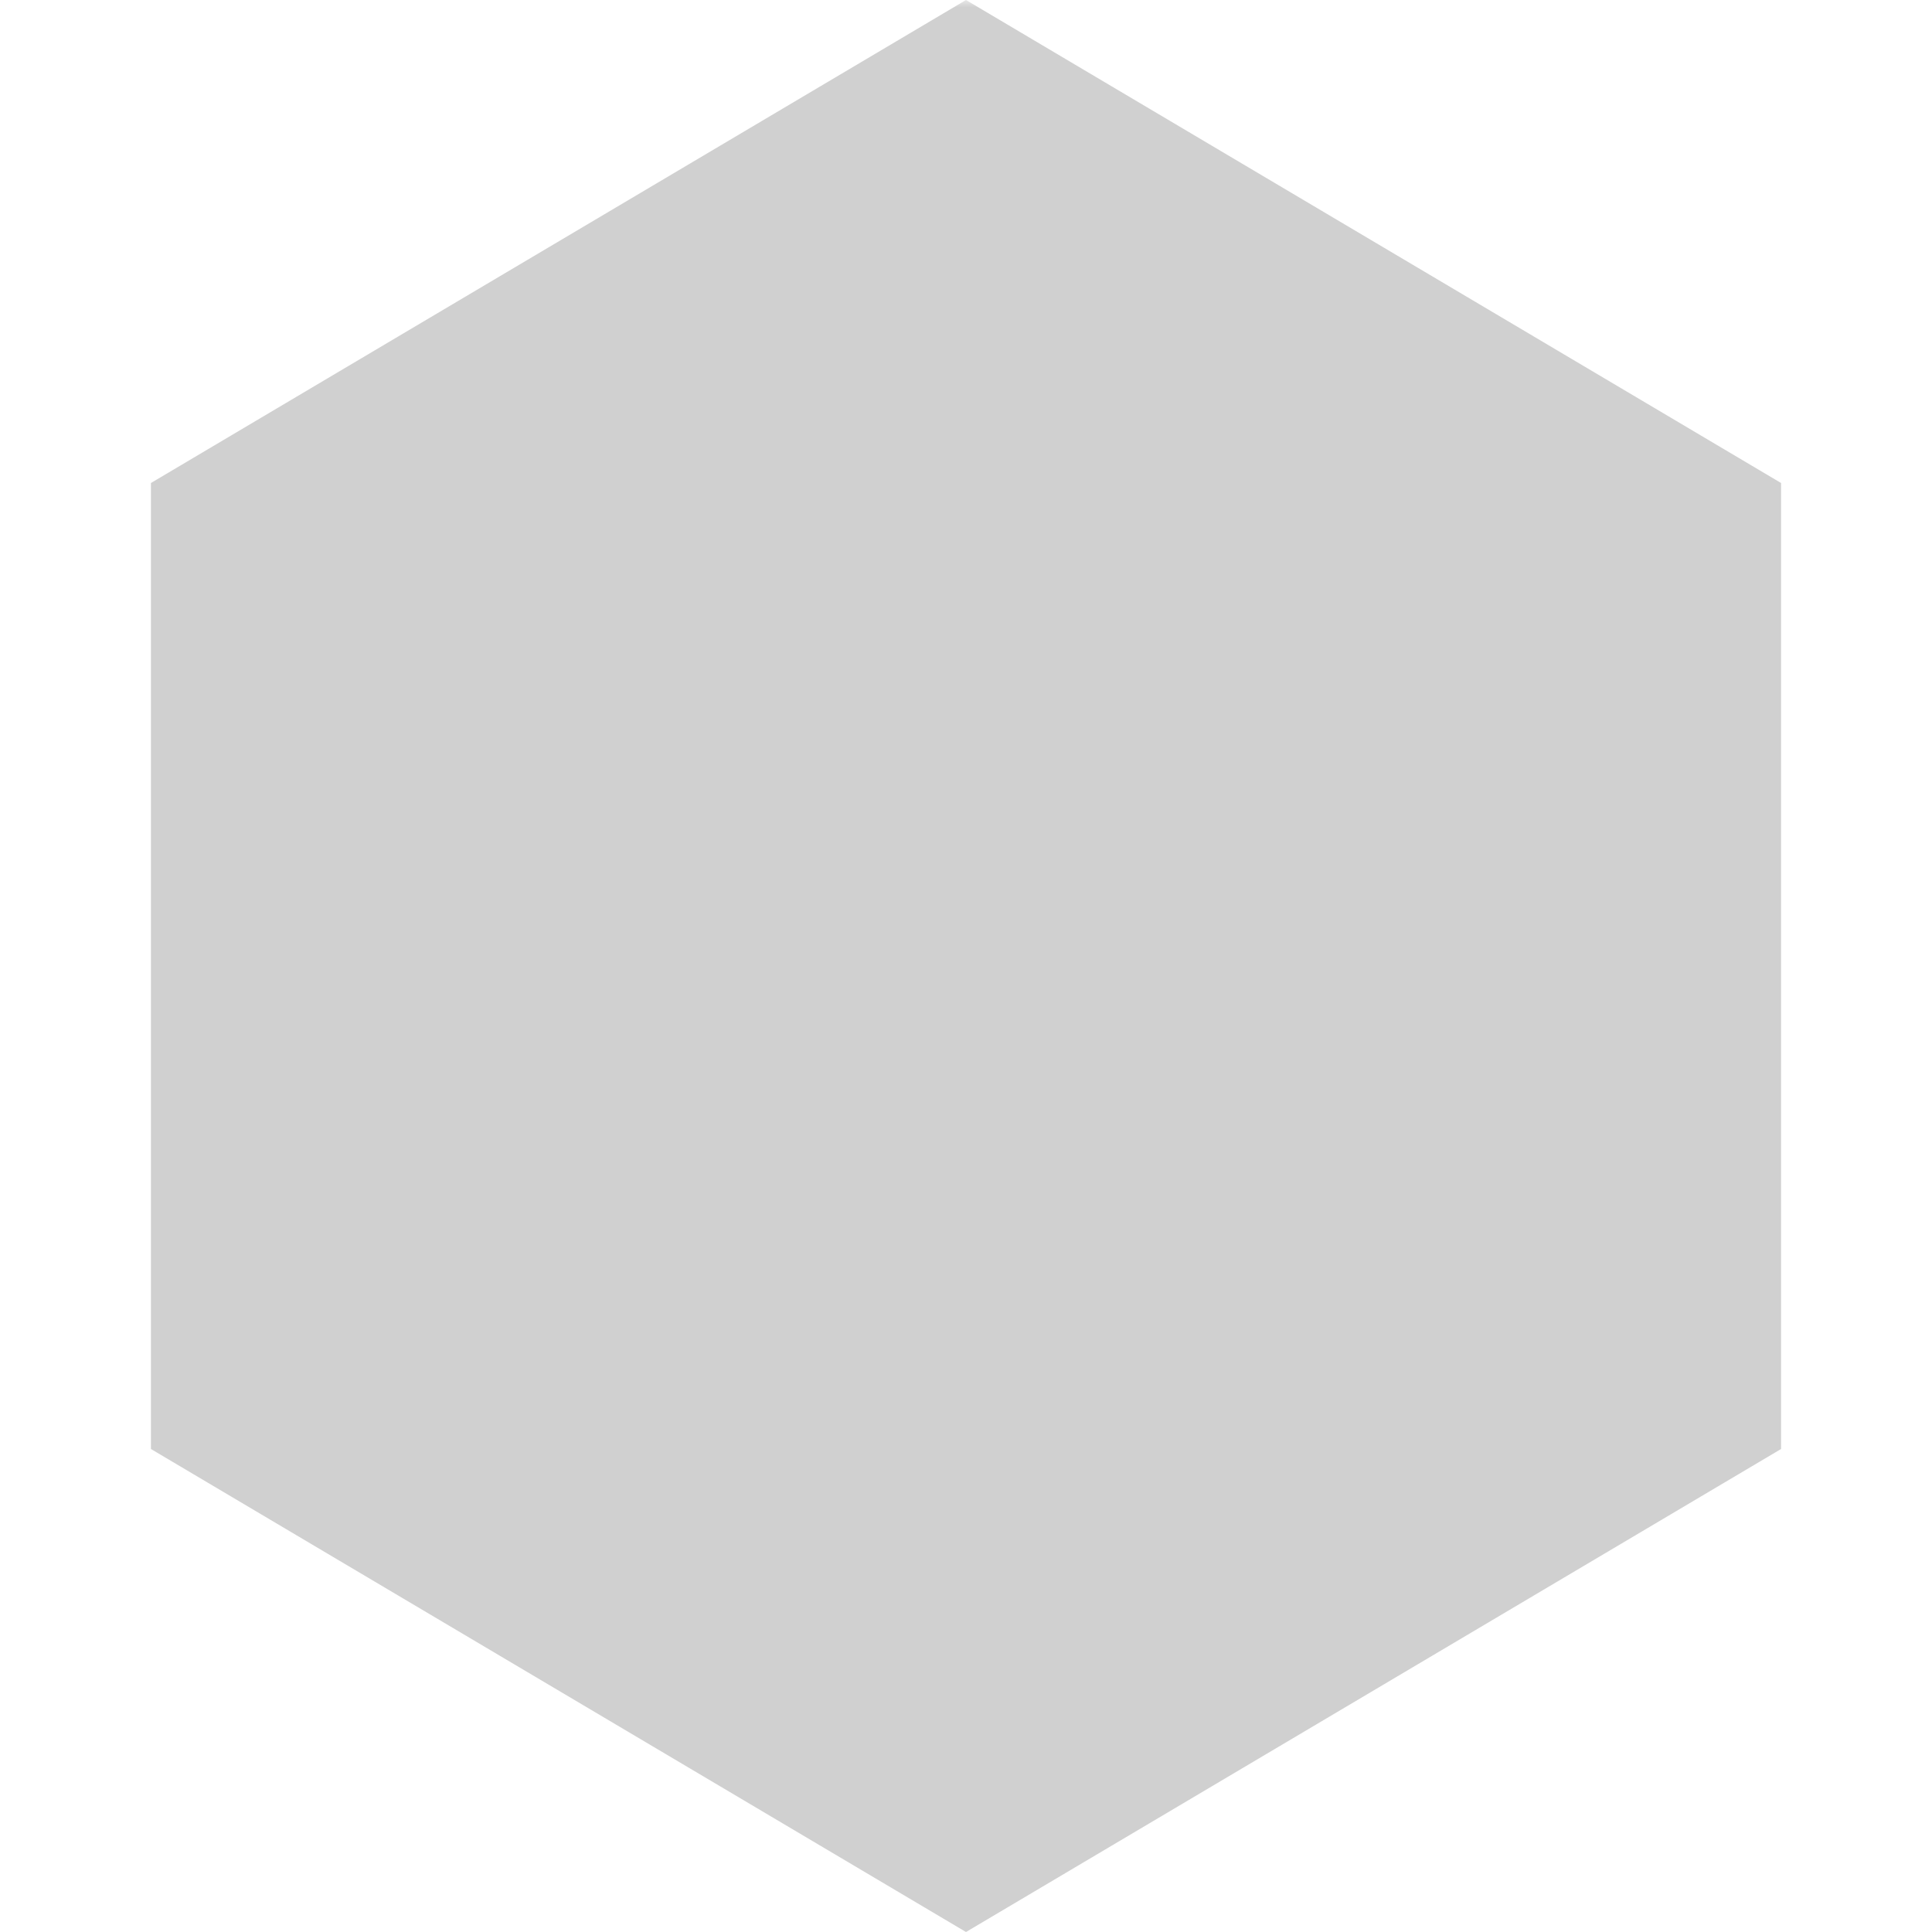 <?xml version="1.0" encoding="UTF-8" standalone="no"?>

<svg
   xmlns:dc="http://purl.org/dc/elements/1.1/"
   xmlns:cc="http://creativecommons.org/ns#"
   xmlns:rdf="http://www.w3.org/1999/02/22-rdf-syntax-ns#"
   xmlns:svg="http://www.w3.org/2000/svg"
   xmlns="http://www.w3.org/2000/svg"
   viewBox="0 0 128 128" width="256" height="256"
   version="1.1">

   <mask id="V">
      <rect fill="#ffffff" width="100%" height="100%" x="0" y="0" />
      <path fill="#000000" d="M 28,32 48,32 64,80 80,32 100,32, 72,105, 56,105 Z" />
   </mask>

    <path fill="#d0d0d0" mask="url(#V)" d="M 10,32 64,0 118,32 v 64 L 64,128 10,96 Z"/>
</svg>
